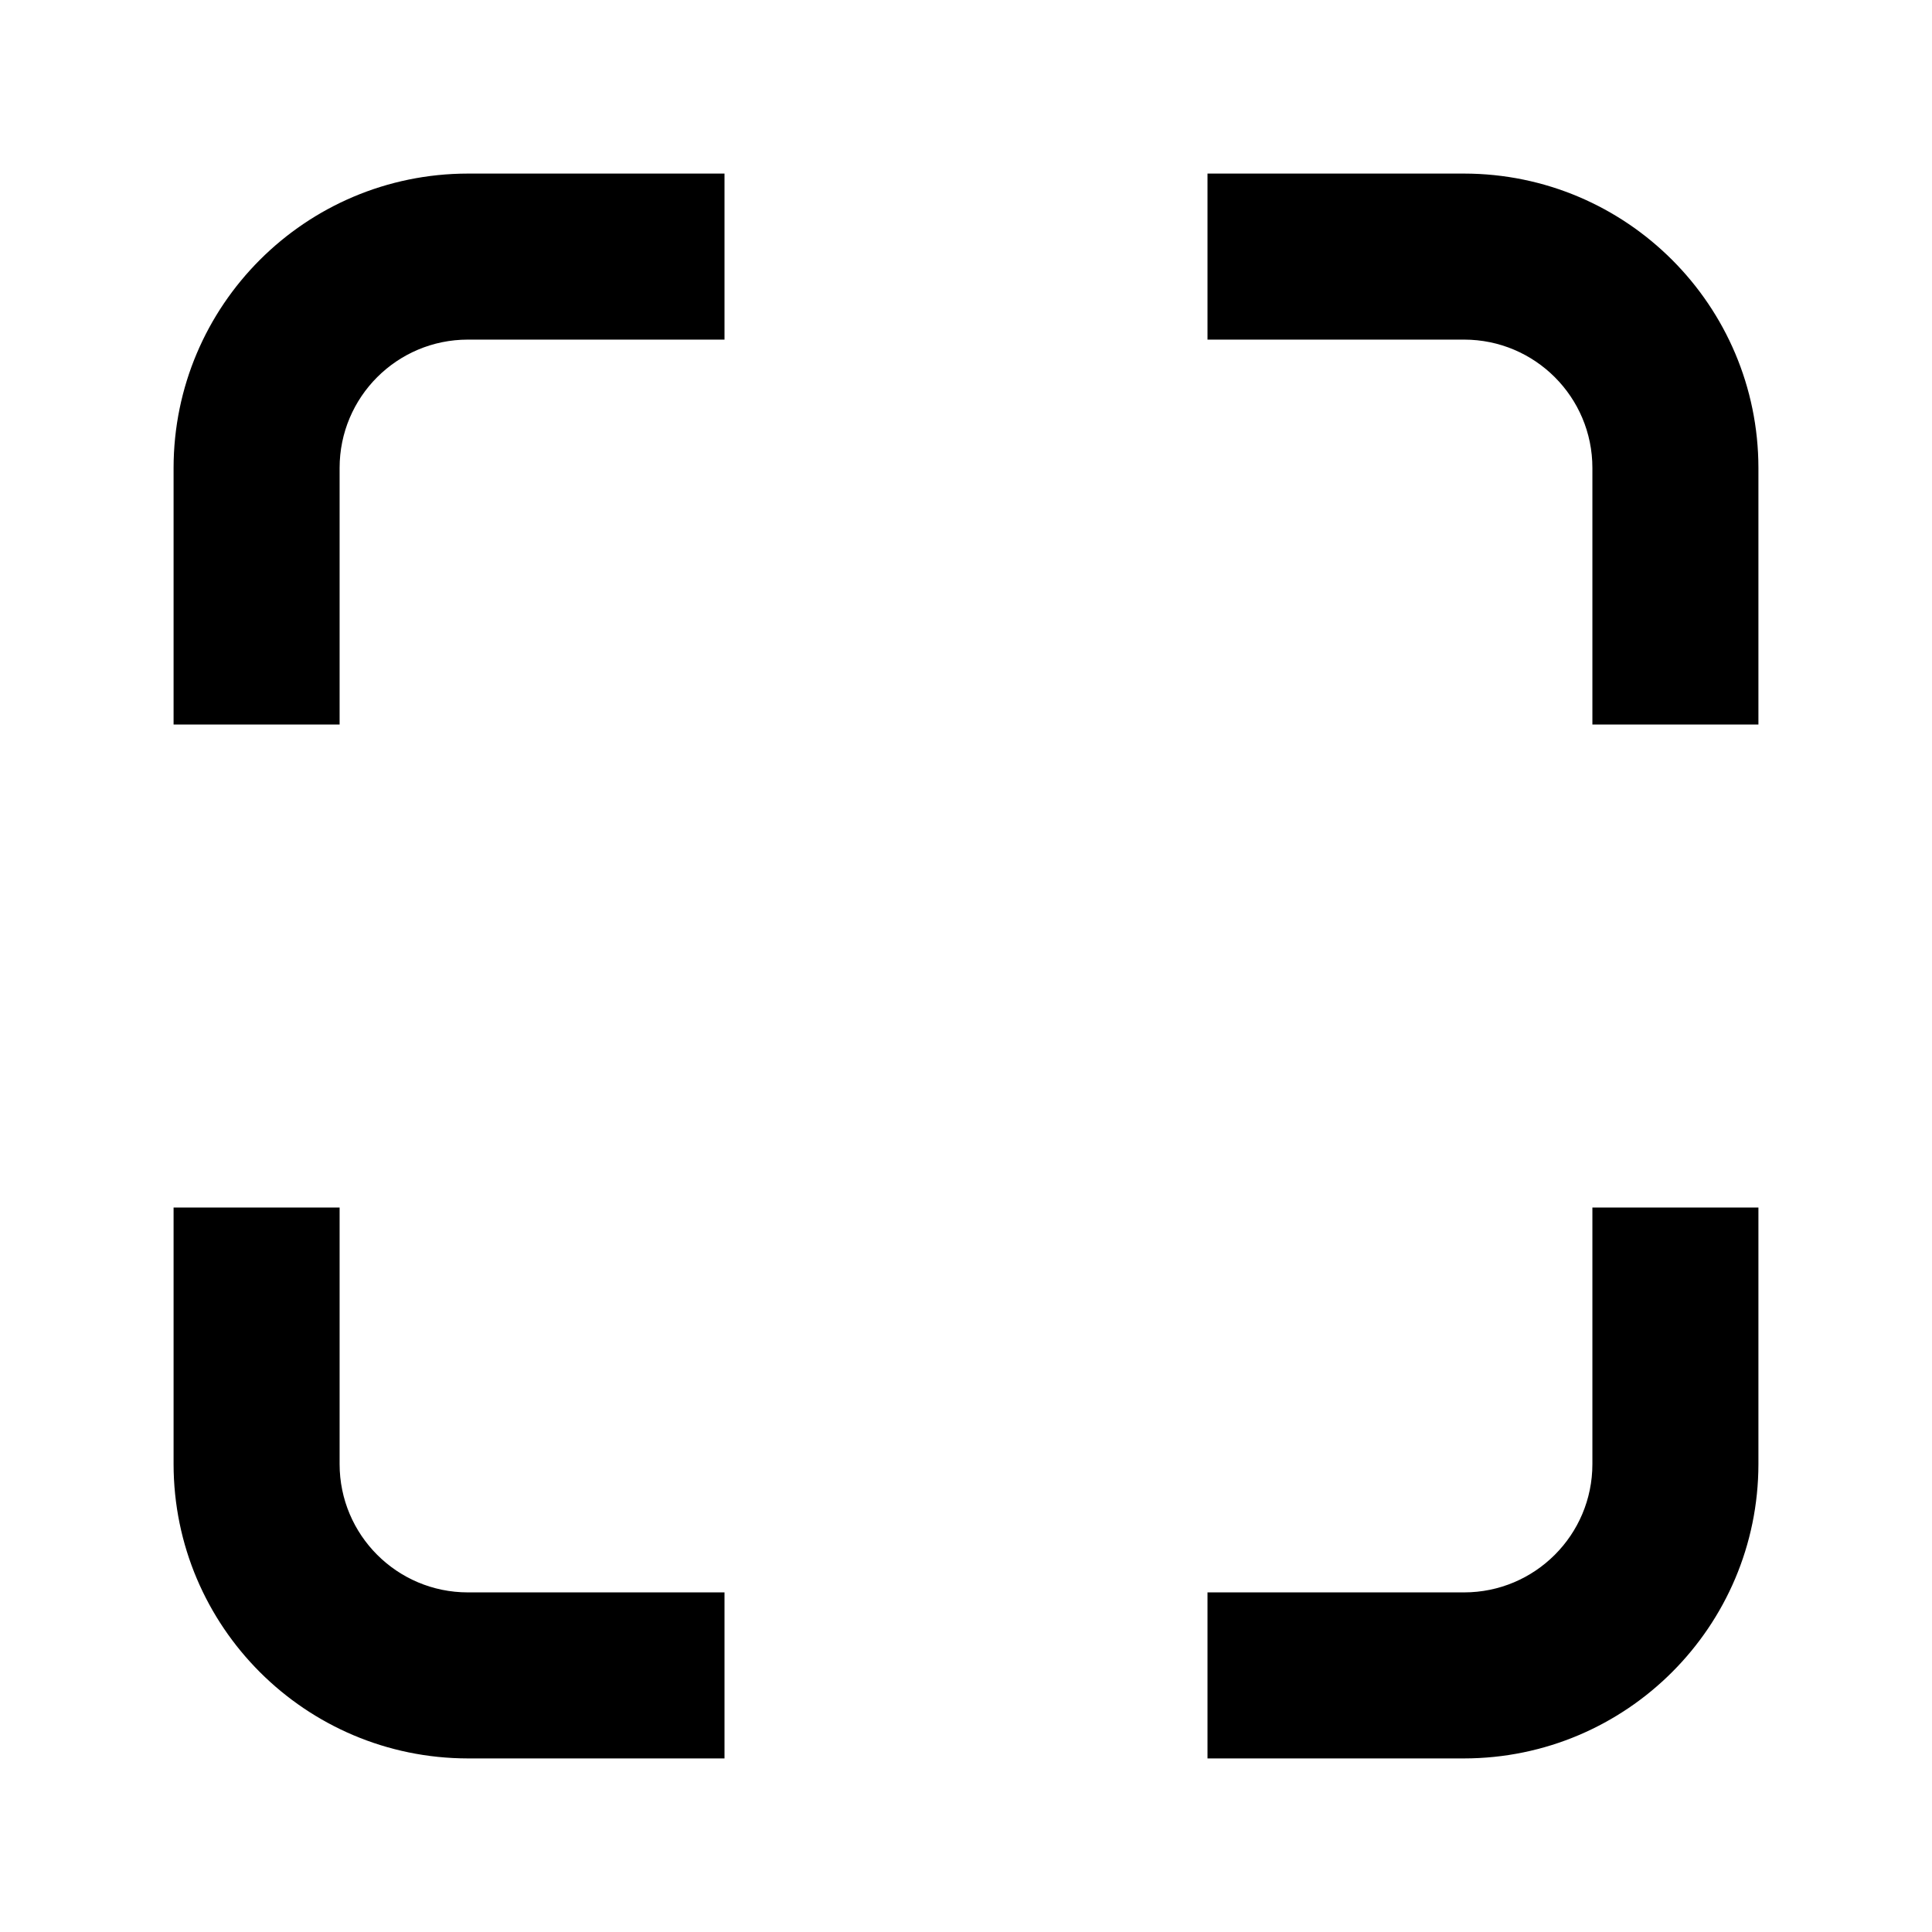 <svg viewBox="0 0 512 512" xmlns="http://www.w3.org/2000/svg"><g><path d="M388 466h-68v-44h68v0c18.77 0 34-15.23 34-34v-68h44v68 0c-.05 43.05-34.95 77.95-78 78Z"/><path d="M466 192h-44v-68 0c0-18.78-15.23-34-34-34h-68V46h68 0c43.05.04 77.95 34.94 78 78Z"/><path d="M192 466h-68v0c-43.06-.05-77.96-34.95-78-78v-68h44v68 0c0 18.77 15.22 34 34 34h68Z"/><path d="M90 192H46v-68 0c.04-43.06 34.94-77.96 78-78h68v44h-68v0c-18.78 0-34 15.22-34 34Z"/></g></svg>